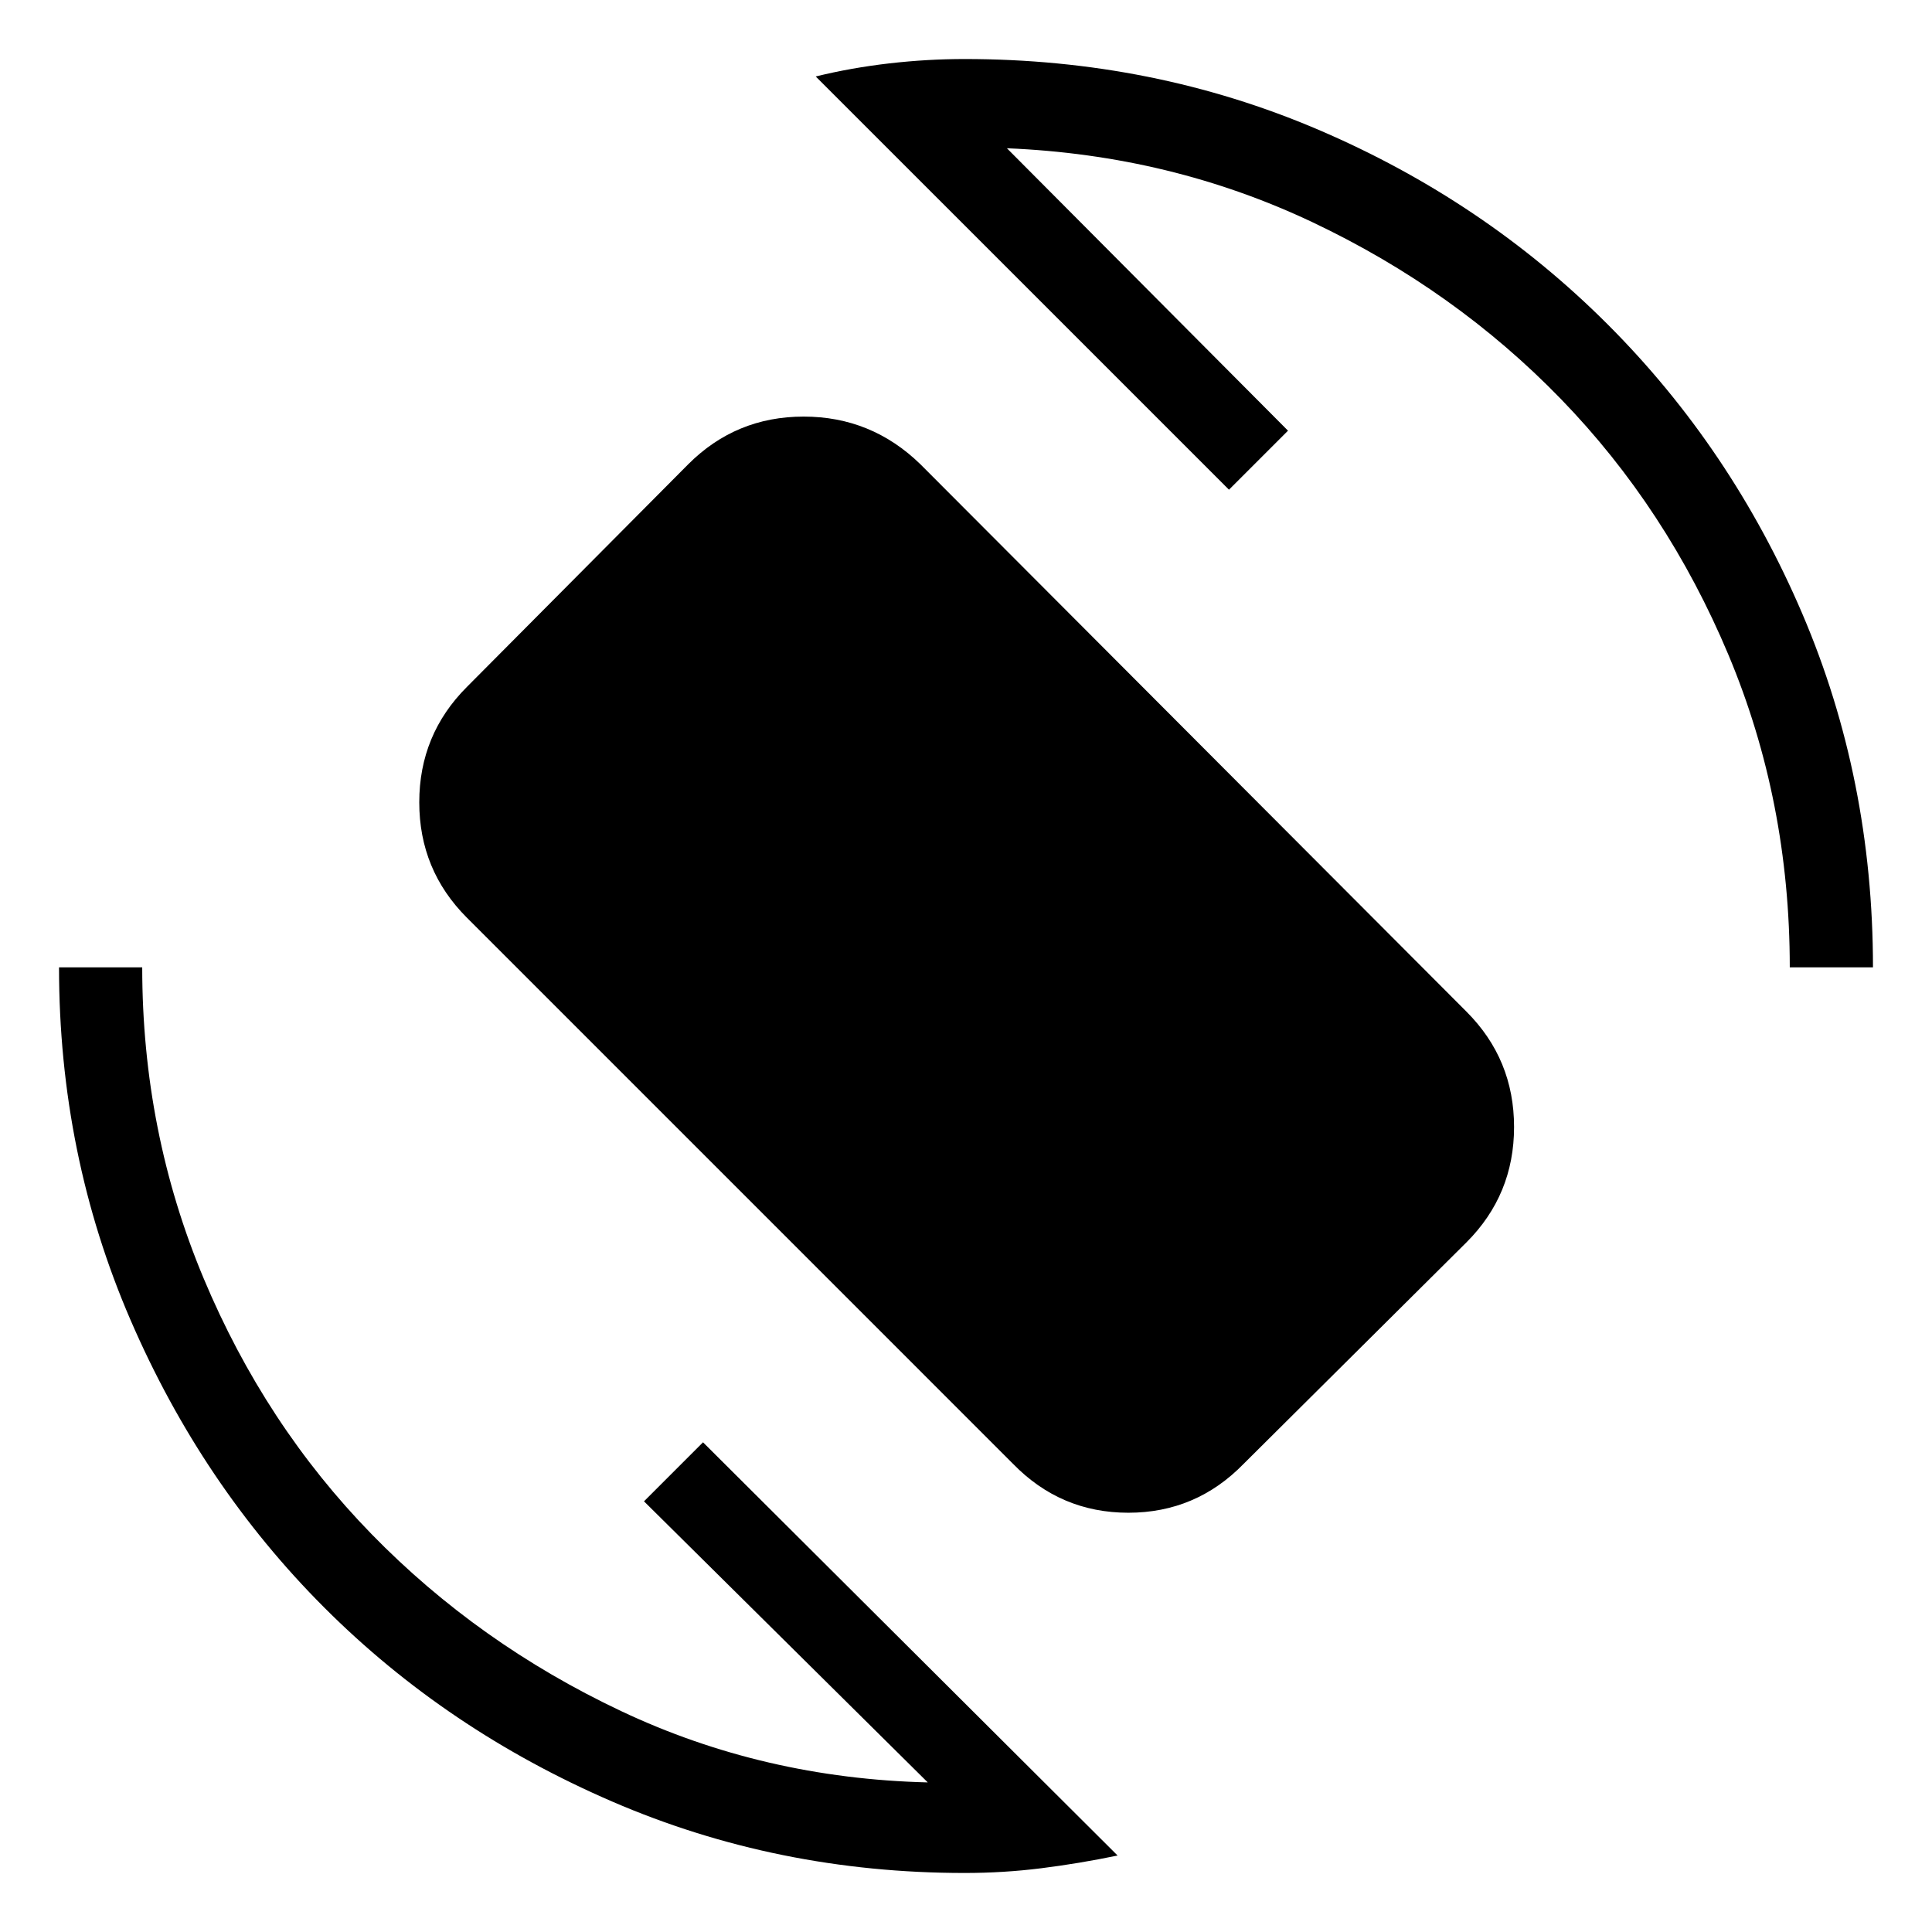 <svg xmlns="http://www.w3.org/2000/svg" height="40" viewBox="0 -960 960 960" width="40"><path d="M503.33-232.67 232-504q-23.67-23.67-23.67-57.33 0-33.67 23.67-57.34l110-110.66Q365.67-753 399.33-753q33.67 0 58 23.67l271.34 272q23.66 23.66 23.66 57.33t-23.66 57.33L618-232.67q-23.67 24.34-57.33 24.34-33.67 0-57.34-24.34Zm-24 203.34q-93 0-175.16-35.5-82.17-35.5-143-96.34-60.84-60.83-96.34-143-35.5-82.16-35.5-175.16h41.34q0 81.66 30.5 154.5 30.5 72.83 83.5 127.16 53 54.34 123.83 87.84T461-74.33L320-214l29.33-29.33L555.33-38q-19.33 4-38 6.33-18.66 2.34-38 2.34Zm410-450q0-82.67-30.5-155.34-30.5-72.66-83.16-127Q723-816 652.33-849.5q-70.66-33.5-152-36.83L640-746l-29.33 29.33L405.33-922q17.67-4.33 36.5-6.5 18.84-2.17 37.5-2.17 93.67 0 175.84 35.17 82.16 35.17 143.66 96.67t96.67 143.66q35.17 82.17 35.17 175.84h-41.34Z"/></svg>